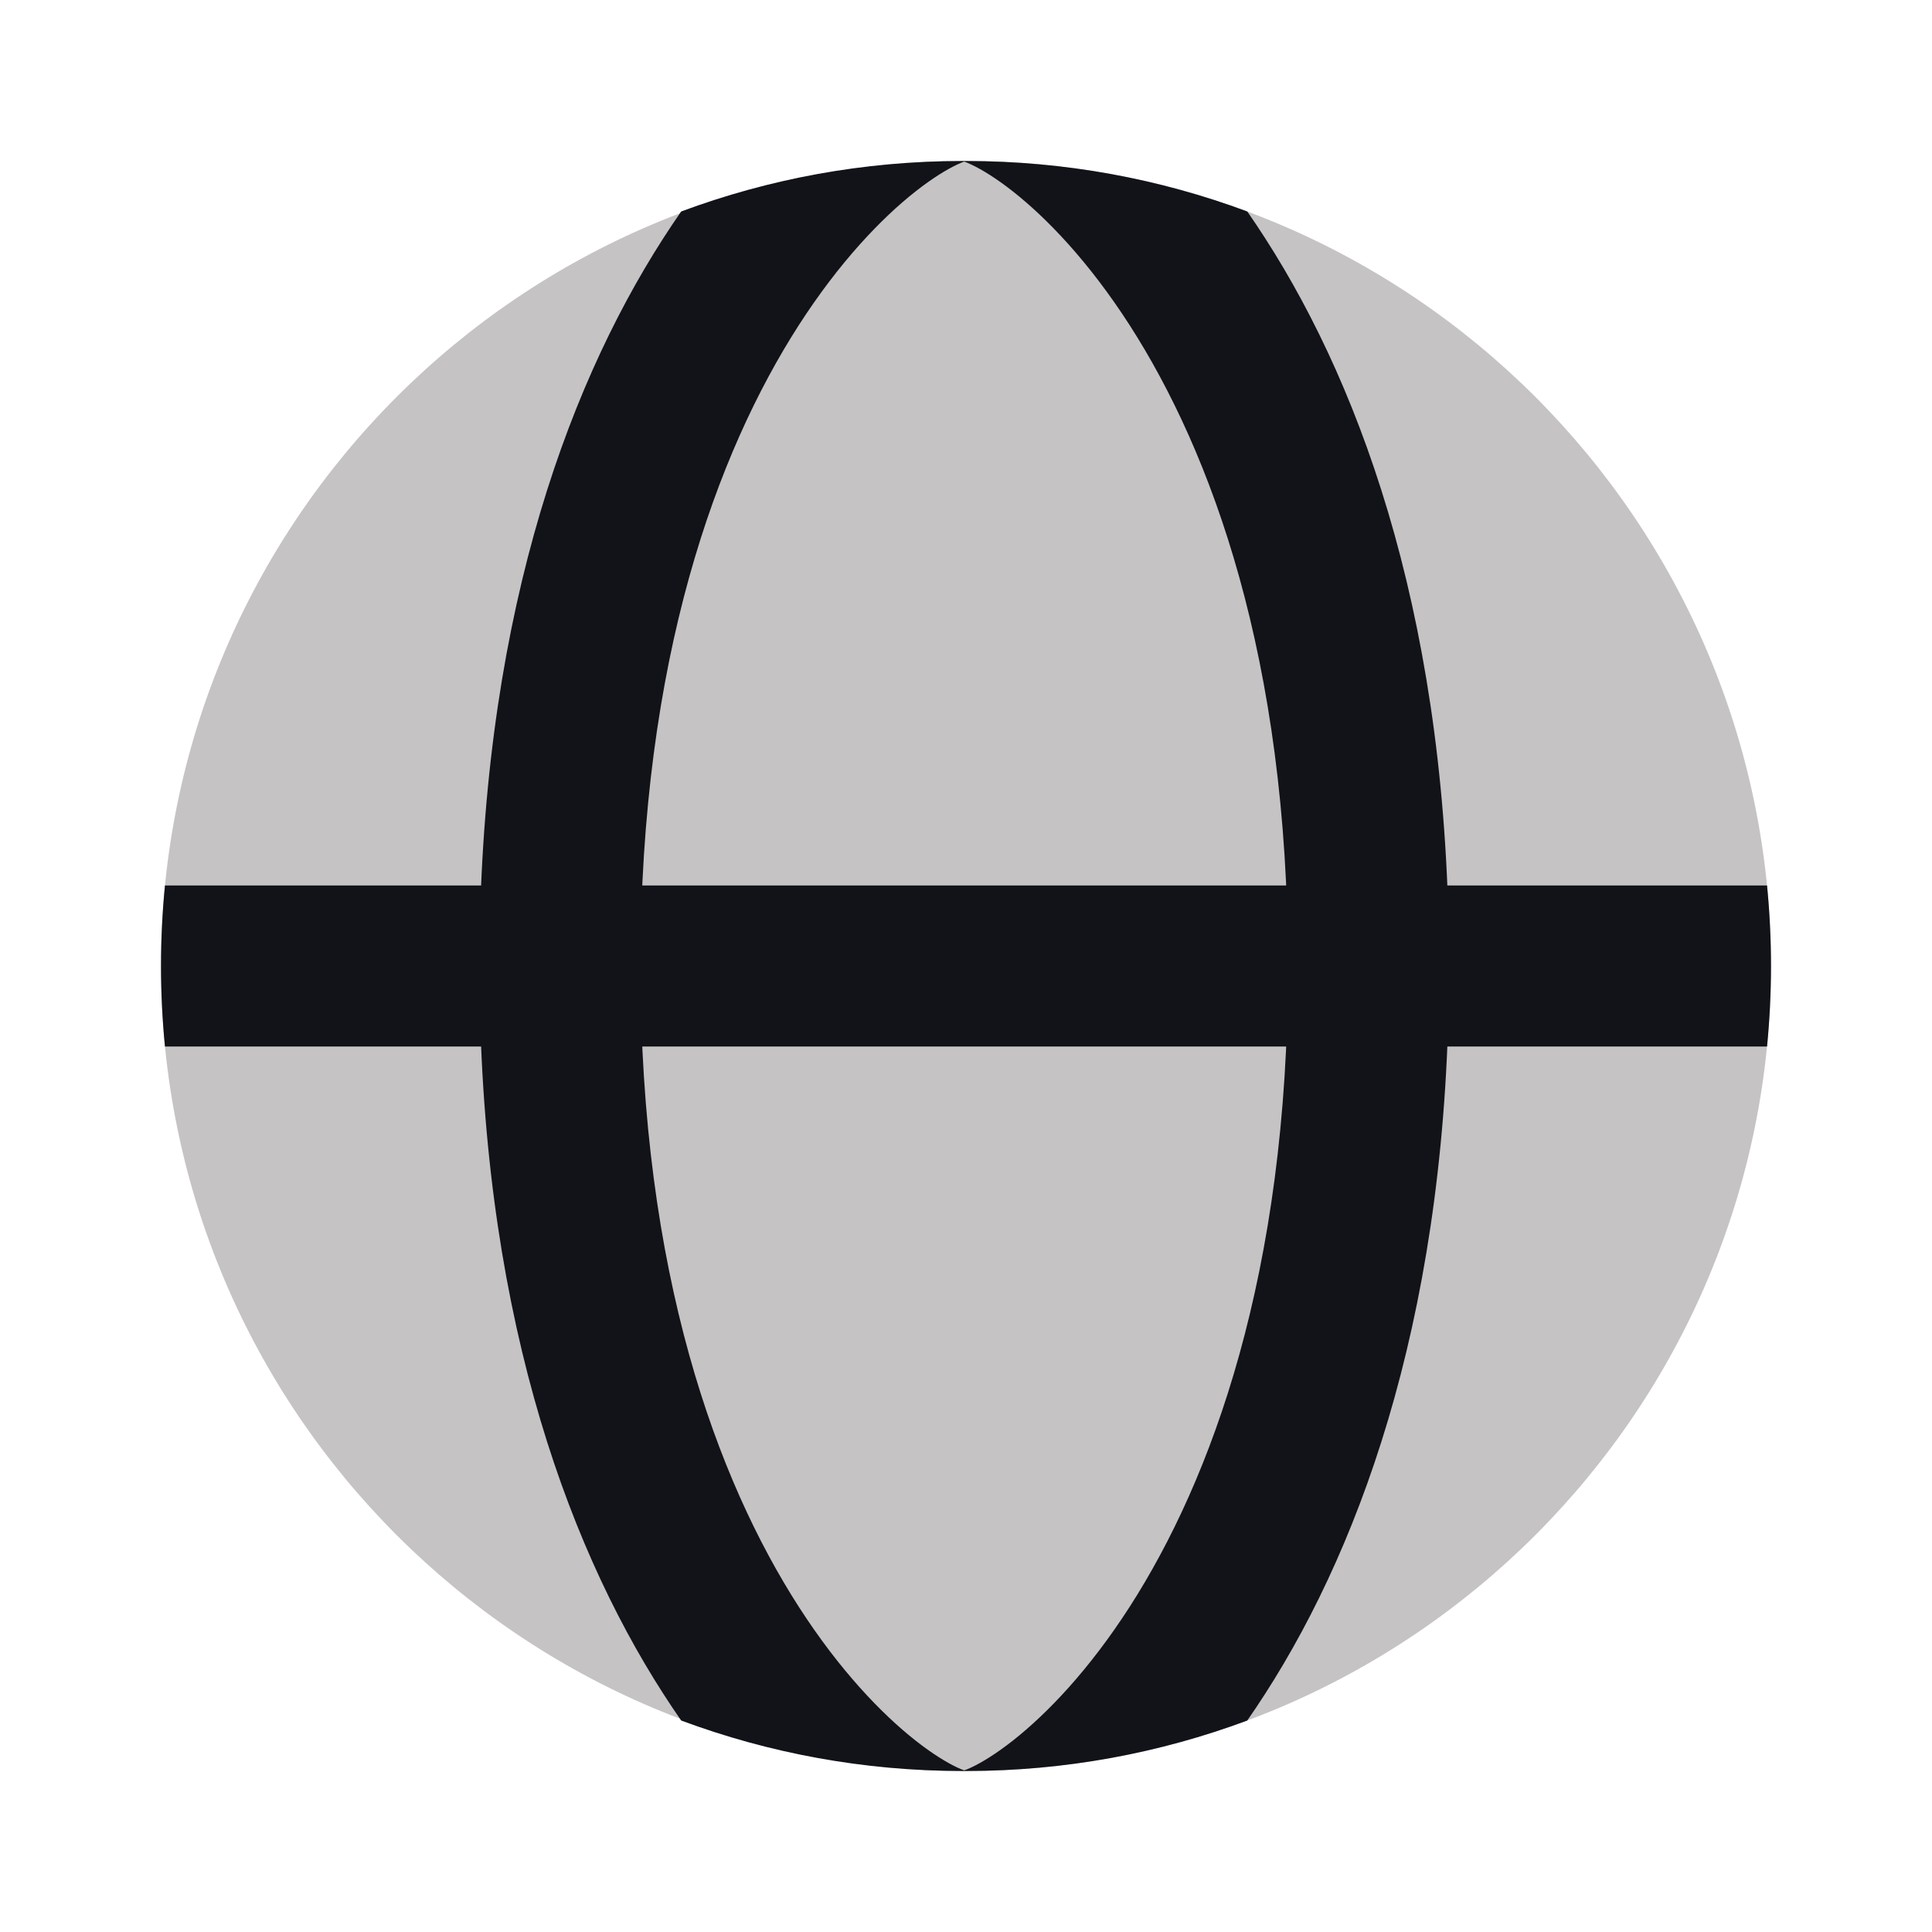 <svg width="24" height="24" viewBox="0 0 24 24" fill="none" xmlns="http://www.w3.org/2000/svg">
<path opacity="0.25" fill-rule="evenodd" clip-rule="evenodd" d="M12 22C17.523 22 22 17.523 22 12C22 6.477 17.523 2 12 2C6.477 2 2 6.477 2 12C2 17.523 6.477 22 12 22Z" fill="#191213"/>
<path fill-rule="evenodd" clip-rule="evenodd" d="M9.922 4.041C8.912 5.613 7.956 8.171 7.956 12C7.956 15.829 8.912 18.387 9.922 19.959C10.43 20.749 10.951 21.289 11.372 21.621C11.583 21.787 11.758 21.893 11.884 21.953C11.926 21.973 11.957 21.985 11.978 21.992C11.999 21.985 12.03 21.973 12.072 21.953C12.198 21.893 12.373 21.787 12.584 21.621C13.005 21.289 13.526 20.749 14.034 19.959C15.044 18.387 16 15.829 16 12C16 8.171 15.044 5.613 14.034 4.041C13.526 3.251 13.005 2.711 12.584 2.379C12.373 2.213 12.198 2.107 12.072 2.047C12.03 2.027 11.999 2.015 11.978 2.007C11.957 2.015 11.926 2.027 11.884 2.047C11.758 2.107 11.583 2.213 11.372 2.379C10.951 2.711 10.43 3.251 9.922 4.041ZM11.978 2L11.956 2C10.727 2 9.55 2.222 8.462 2.627C8.387 2.735 8.313 2.845 8.24 2.959C7 4.887 5.956 7.829 5.956 12C5.956 16.171 7 19.113 8.24 21.041C8.313 21.155 8.387 21.265 8.462 21.373C9.55 21.778 10.727 22 11.956 22L11.978 22L12 22C13.229 22 14.406 21.778 15.494 21.373C15.569 21.265 15.643 21.155 15.716 21.041C16.956 19.113 18 16.171 18 12C18 7.829 16.956 4.887 15.716 2.959C15.643 2.845 15.569 2.735 15.494 2.627C14.406 2.222 13.229 2 12 2L11.978 2Z" fill="#121319"/>
<path fill-rule="evenodd" clip-rule="evenodd" d="M21.951 13C21.983 12.671 22 12.338 22 12C22 11.662 21.983 11.329 21.951 11H2.049C2.017 11.329 2 11.662 2 12C2 12.338 2.017 12.671 2.049 13H21.951Z" fill="#121319"/>
</svg>
